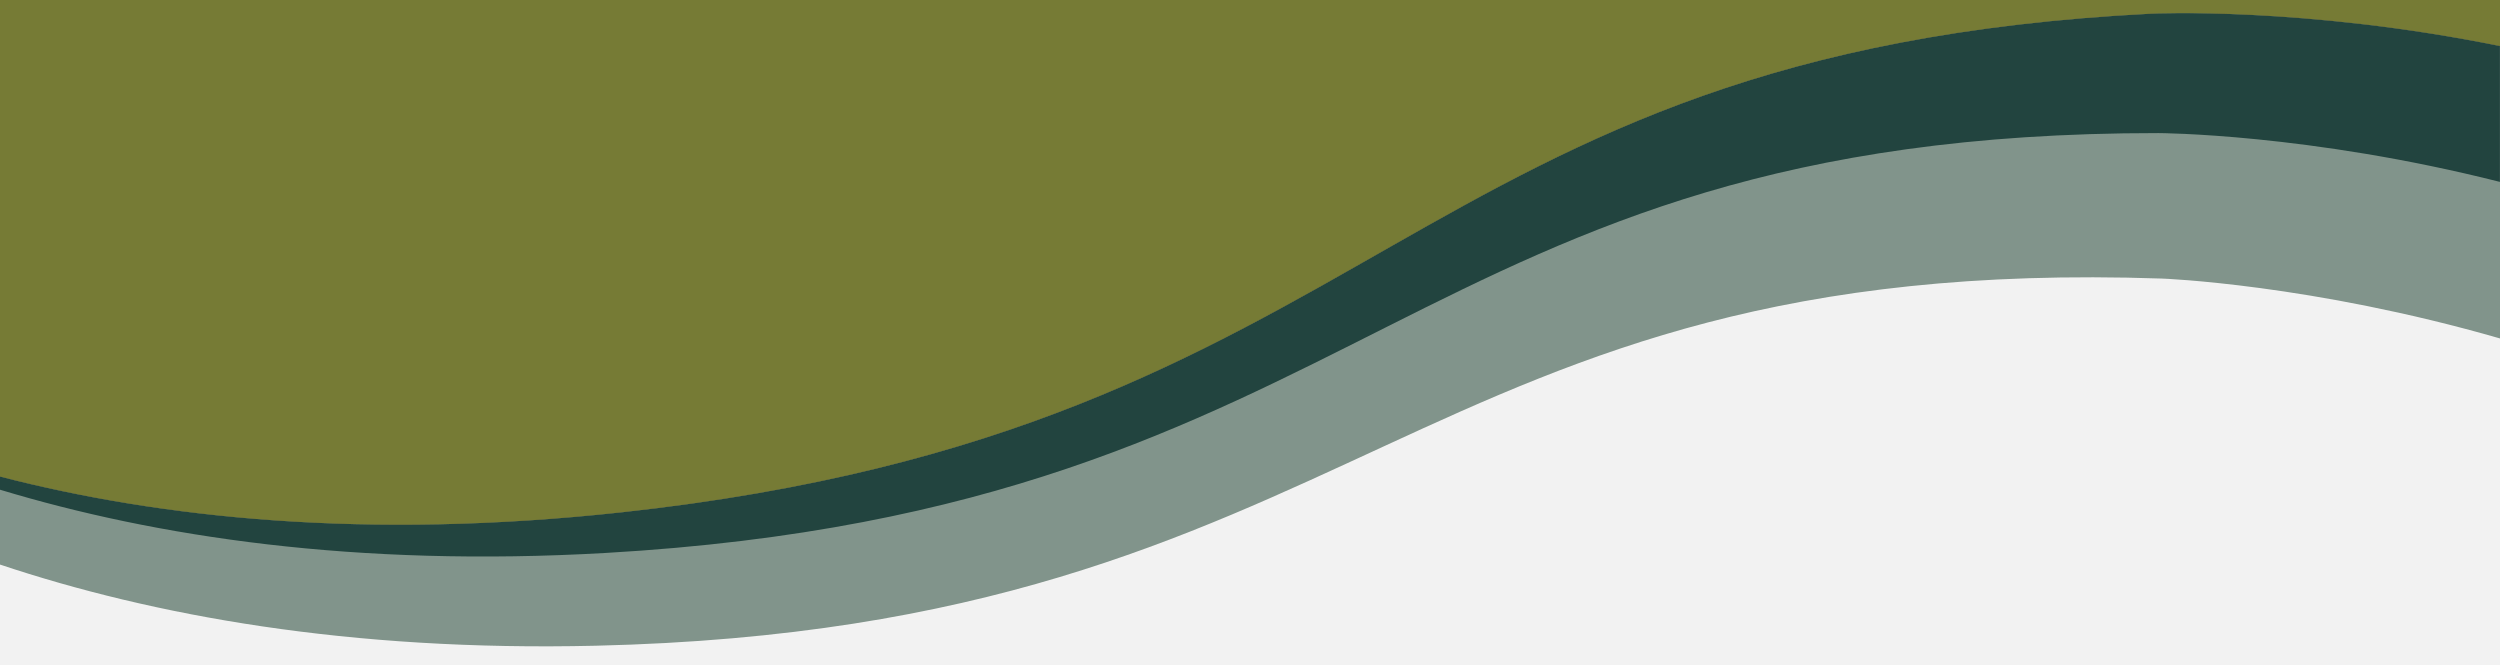 <?xml version="1.0" encoding="utf-8"?>
<!-- Generator: Adobe Illustrator 26.0.1, SVG Export Plug-In . SVG Version: 6.00 Build 0)  -->
<svg version="1.1" id="Capa_1" xmlns="http://www.w3.org/2000/svg" xmlns:xlink="http://www.w3.org/1999/xlink" x="0px" y="0px"
	 viewBox="0 0 2889 768.7" style="enable-background:new 0 0 2889 768.7;" xml:space="preserve">
<rect x="0" y="0" width="2889" height="768.7" fill="#333333" stroke="none"/>
<style type="text/css">
	.st0{fill:#F2F2F2;}
	.st1{fill:#81948b;}
	.st2{fill:#22443f;}
	.st3{fill:#767b35;}
</style>
<path class="st0" d="M688.3,743.2C403.5,749.9,176.4,708.3,0,649.4v119.3h2889V388.1c-218.6-63-390.8-69.2-390.8-69.2
	C1627.5,289.1,1579.3,722.2,688.3,743.2z"/>
<path class="st1" d="M2486,15.8C1615.9,59.9,1604.6,495.5,718.6,592C422.3,624.3,184.4,598.4,0,550.7v101.7
	c176.4,58.9,403.5,100.5,688.3,93.8c891-21,939.2-454.1,1809.9-424.3c0,0,172.2,6.2,390.8,69.2V53.2C2662.1,7.3,2486,15.8,2486,15.8
	z"/>
<path class="st2" d="M2486,15.8C1615.9,59.9,1604.6,495.5,718.6,592C422.3,624.3,184.4,598.4,0,550.7v15.2
	c179.6,54.3,410.7,89.7,699.7,73.1c889.8-51.2,923.3-485.6,1794.5-485.2c0,0,173.2,0.4,394.7,56.4v-157
	C2662.1,7.3,2486,15.8,2486,15.8z"/>
<path class="st3" d="M0,0v550.7c184.4,47.7,422.3,73.6,718.6,41.3C1604.6,495.5,1616,59.9,2486,15.8c0,0,176.1-8.6,403,37.4V0H0z"/>
</svg>
